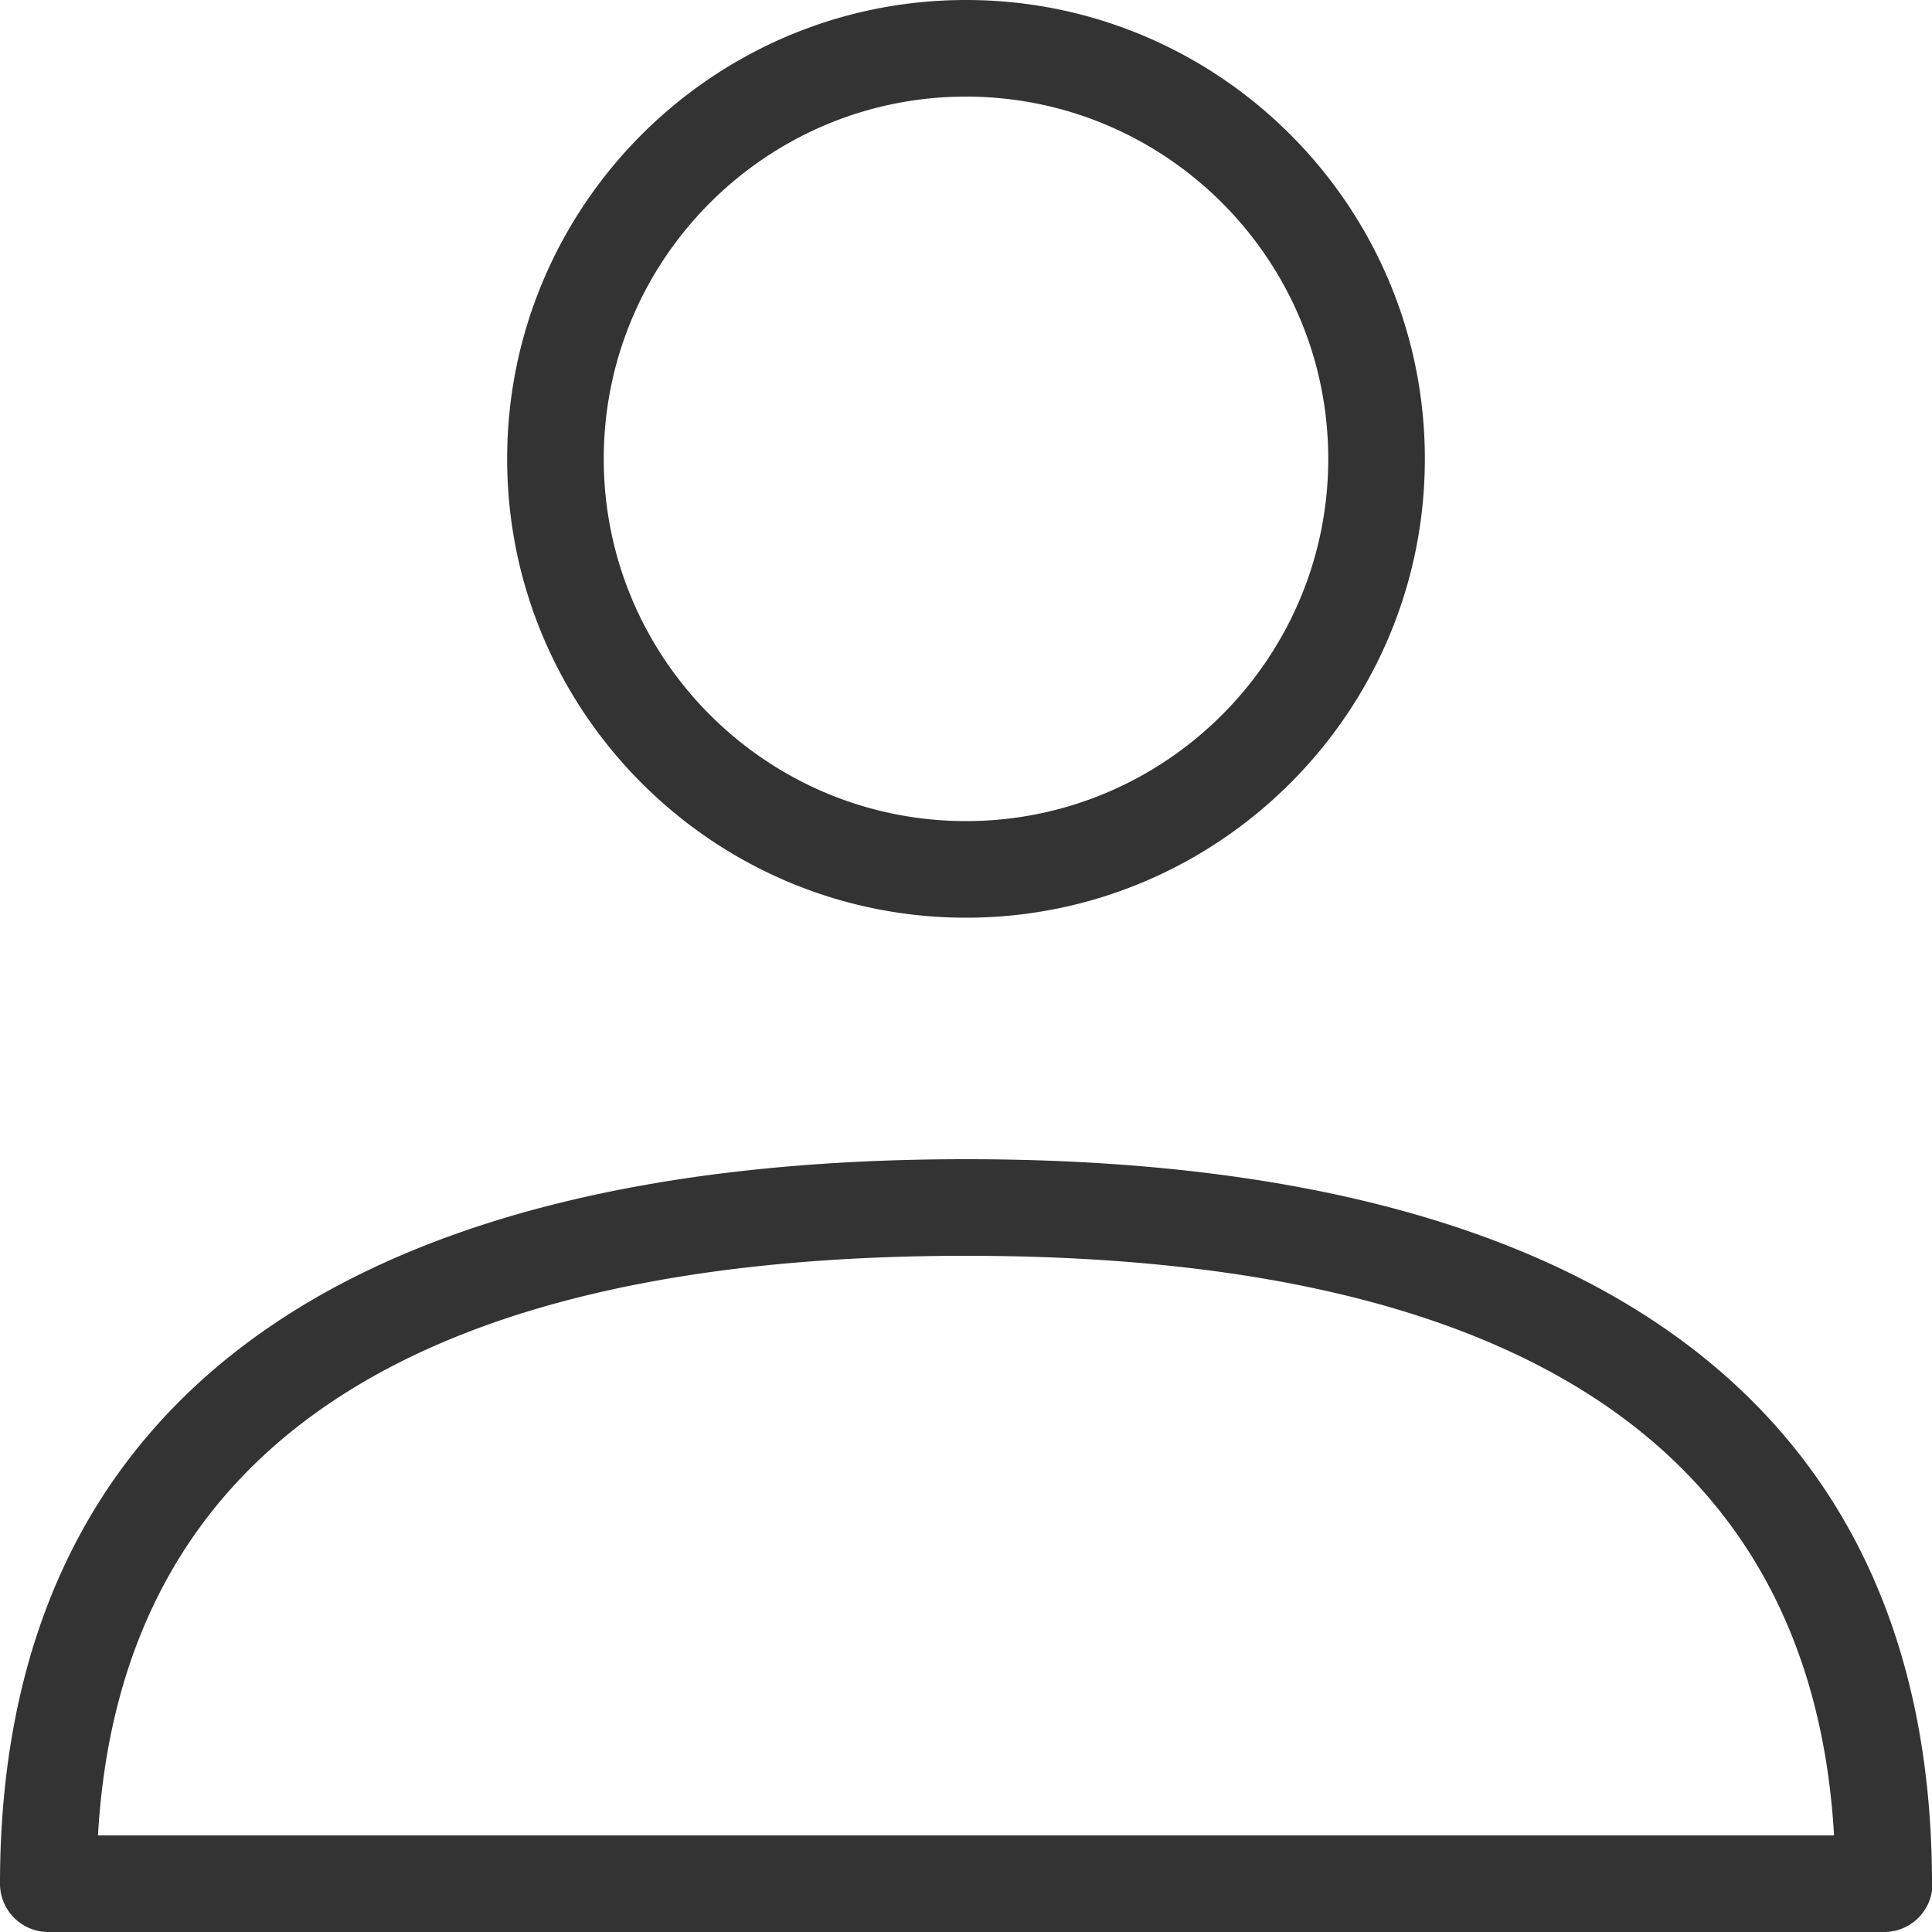 <?xml version="1.0" standalone="no"?><!DOCTYPE svg PUBLIC "-//W3C//DTD SVG 1.1//EN" "http://www.w3.org/Graphics/SVG/1.1/DTD/svg11.dtd"><svg t="1622795725174" class="icon" viewBox="0 0 1024 1024" version="1.1" xmlns="http://www.w3.org/2000/svg" p-id="3739" xmlns:xlink="http://www.w3.org/1999/xlink" width="200" height="200"><defs><style type="text/css"></style></defs><path d="M512 486.4c-134.106 0-243.2-109.094-243.2-243.2S377.894 0 512 0s243.2 109.094 243.2 243.2-109.094 243.2-243.2 243.2z m0-435.2c-105.869 0-192 86.131-192 192s86.131 192 192 192 192-86.131 192-192S617.869 51.2 512 51.2zM998.656 1024H25.6a25.6 25.6 0 0 1-25.6-25.6c0-251.213 177.05-384 512-384 333.299 0 510.246 131.469 511.987 380.275A25.6 25.6 0 0 1 998.656 1024zM51.93 972.8h920.154C960.333 768.922 805.709 665.6 512 665.6 218.291 665.6 63.654 768.922 51.93 972.8z" fill="#333333" p-id="3740"></path></svg>